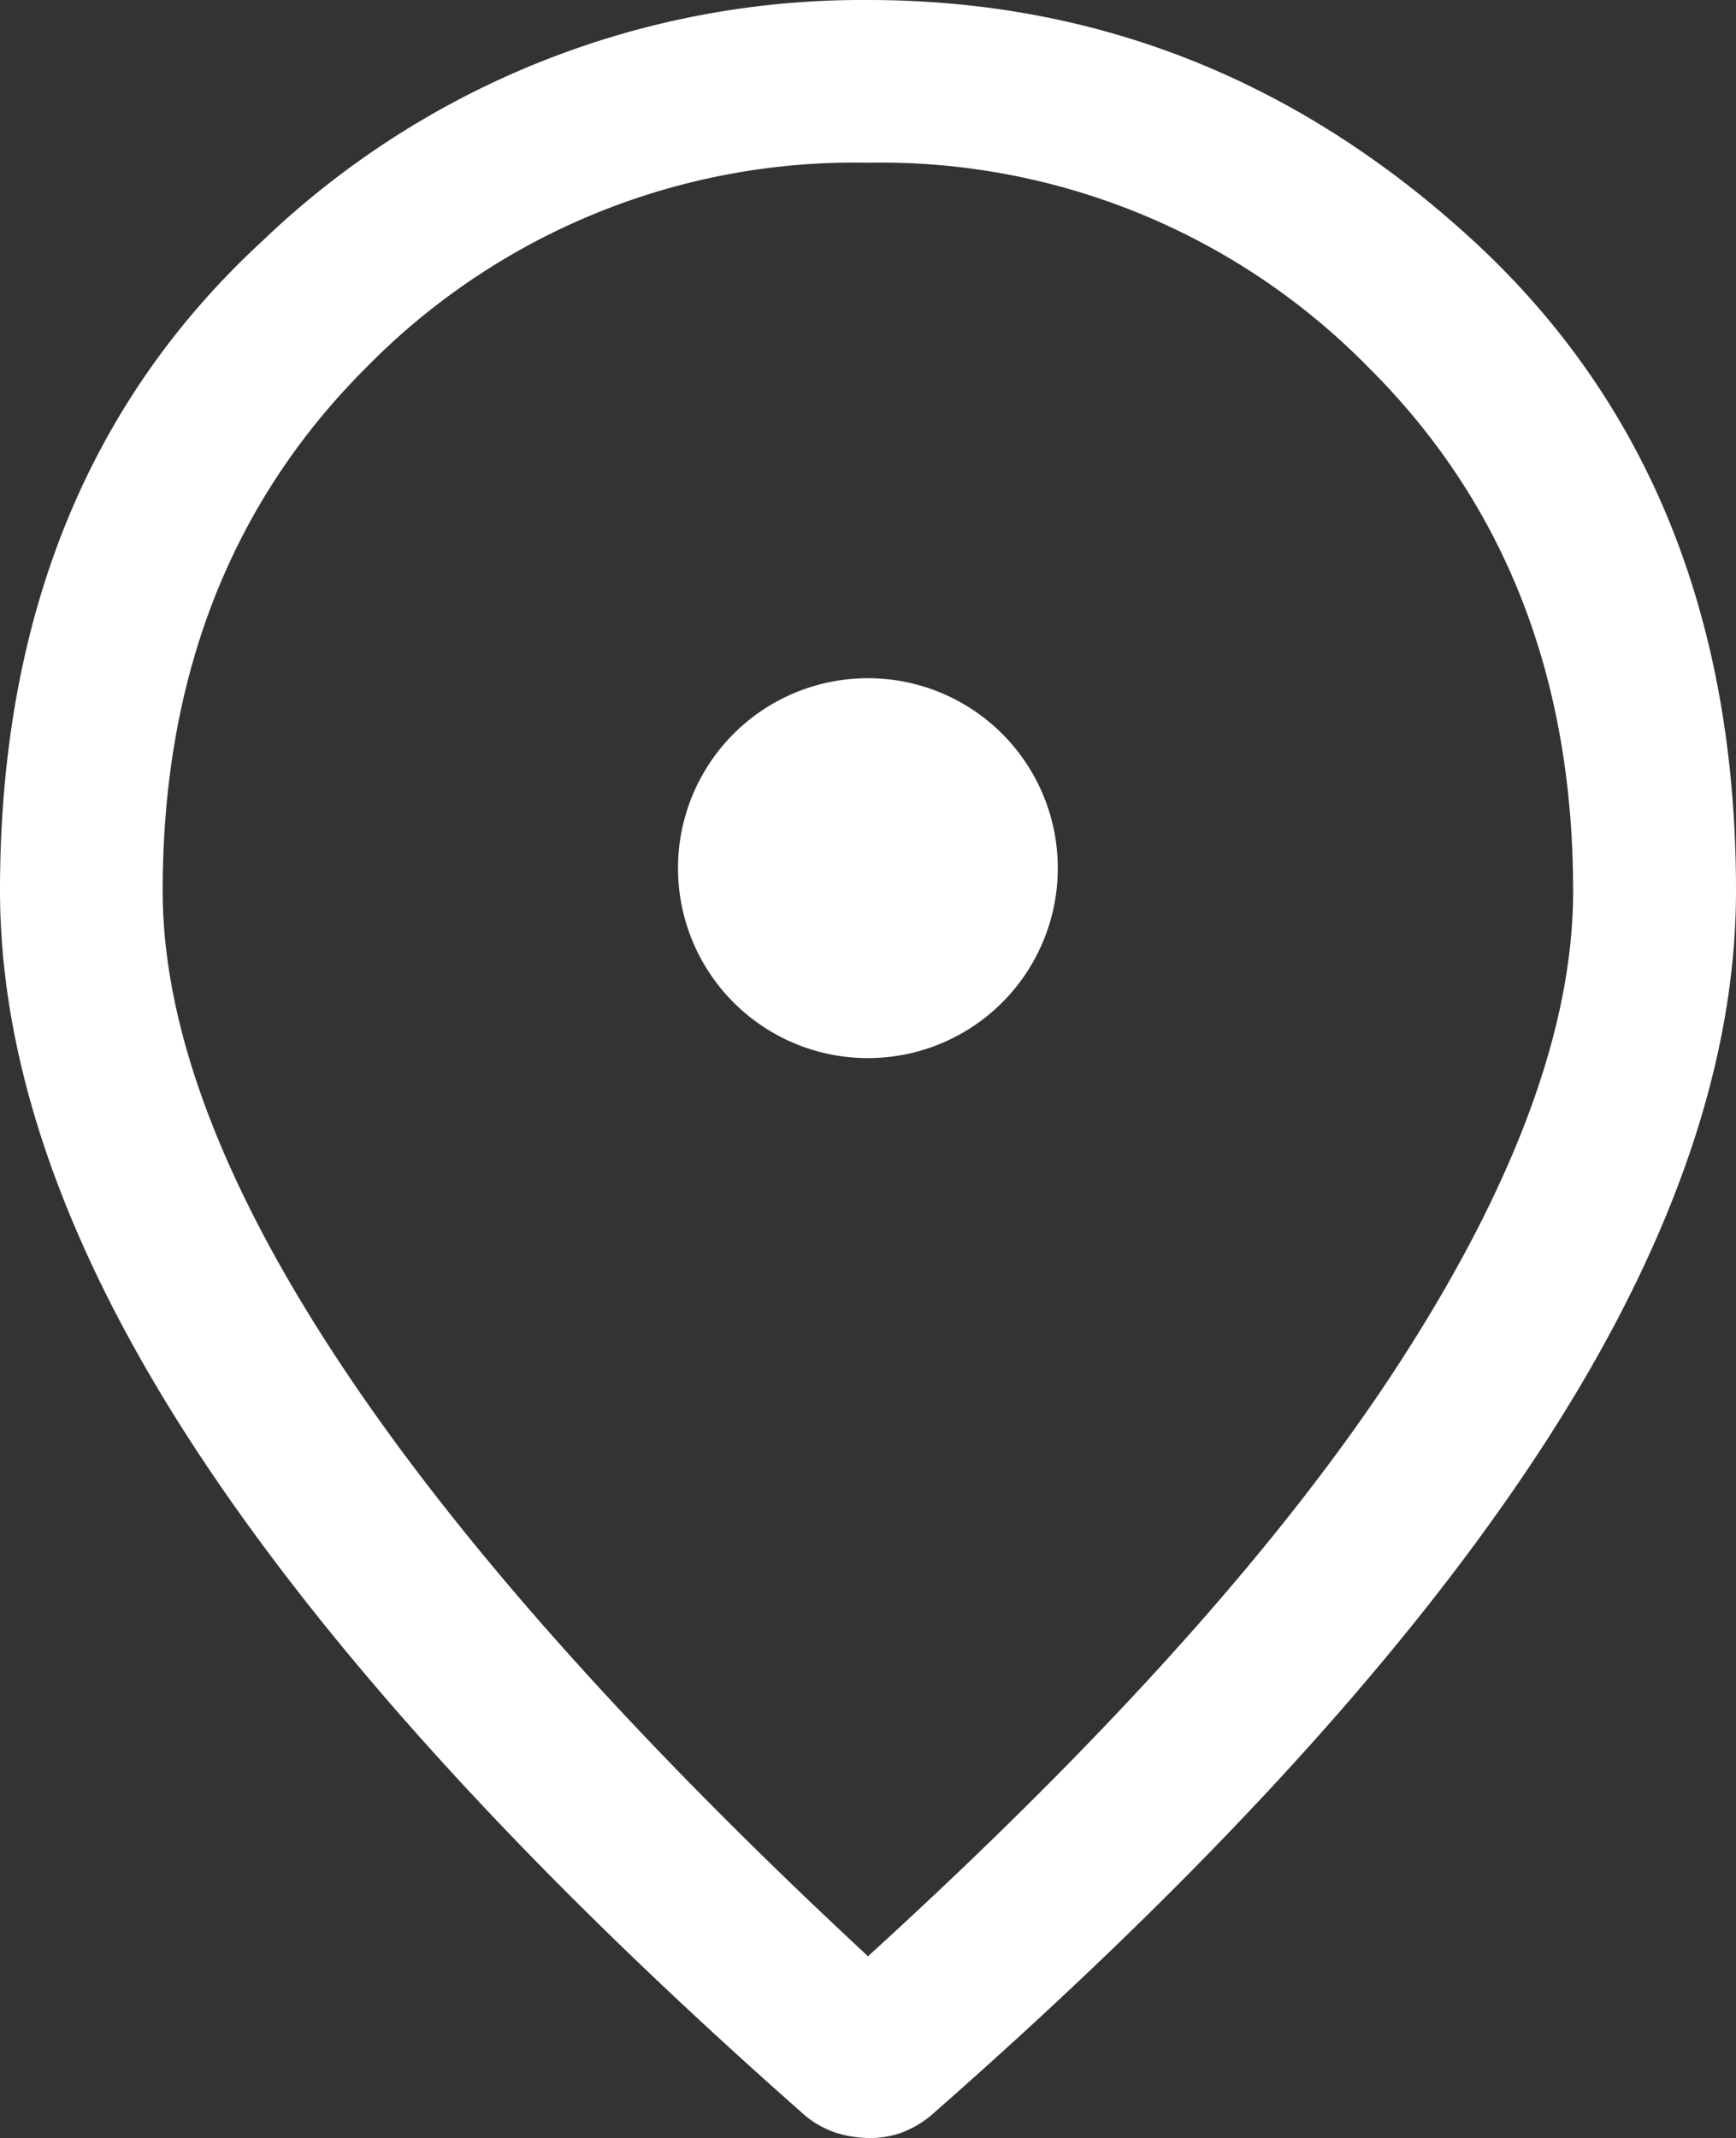 <svg xmlns="http://www.w3.org/2000/svg" viewBox="0 0 87.72 108"><rect x="0" y="0" width="87.72" height="108" fill="#333333" stroke="none"/><defs><style>.cls-1{fill:#fff;}</style></defs><g id="Capa_2" data-name="Capa 2"><g id="iconos"><path class="cls-1" d="M43.86,53.45a9.59,9.59,0,0,0,9.59-9.59,9.59,9.59,0,0,0-9.59-9.6,9.59,9.59,0,0,0-9.6,9.6,9.59,9.59,0,0,0,9.6,9.59Zm0,45.37Q62.08,82.23,70.79,68.73T79.49,45q0-16.17-10.35-26.45A34.5,34.5,0,0,0,43.86,8.22,34.54,34.54,0,0,0,18.57,18.5Q8.22,28.79,8.22,45q0,10.29,8.91,23.78T43.86,98.82ZM44,108a5.72,5.72,0,0,1-1.78-.27,4.91,4.91,0,0,1-1.5-.83q-20.43-18-30.57-33.3T0,45Q0,24.4,13.23,12.2A43.79,43.79,0,0,1,43.86,0q17.4,0,30.63,12.2T87.72,45q0,13.3-10.15,28.65T47,106.9a5.26,5.26,0,0,1-1.44.83A4.64,4.64,0,0,1,44,108Z"/></g></g></svg>